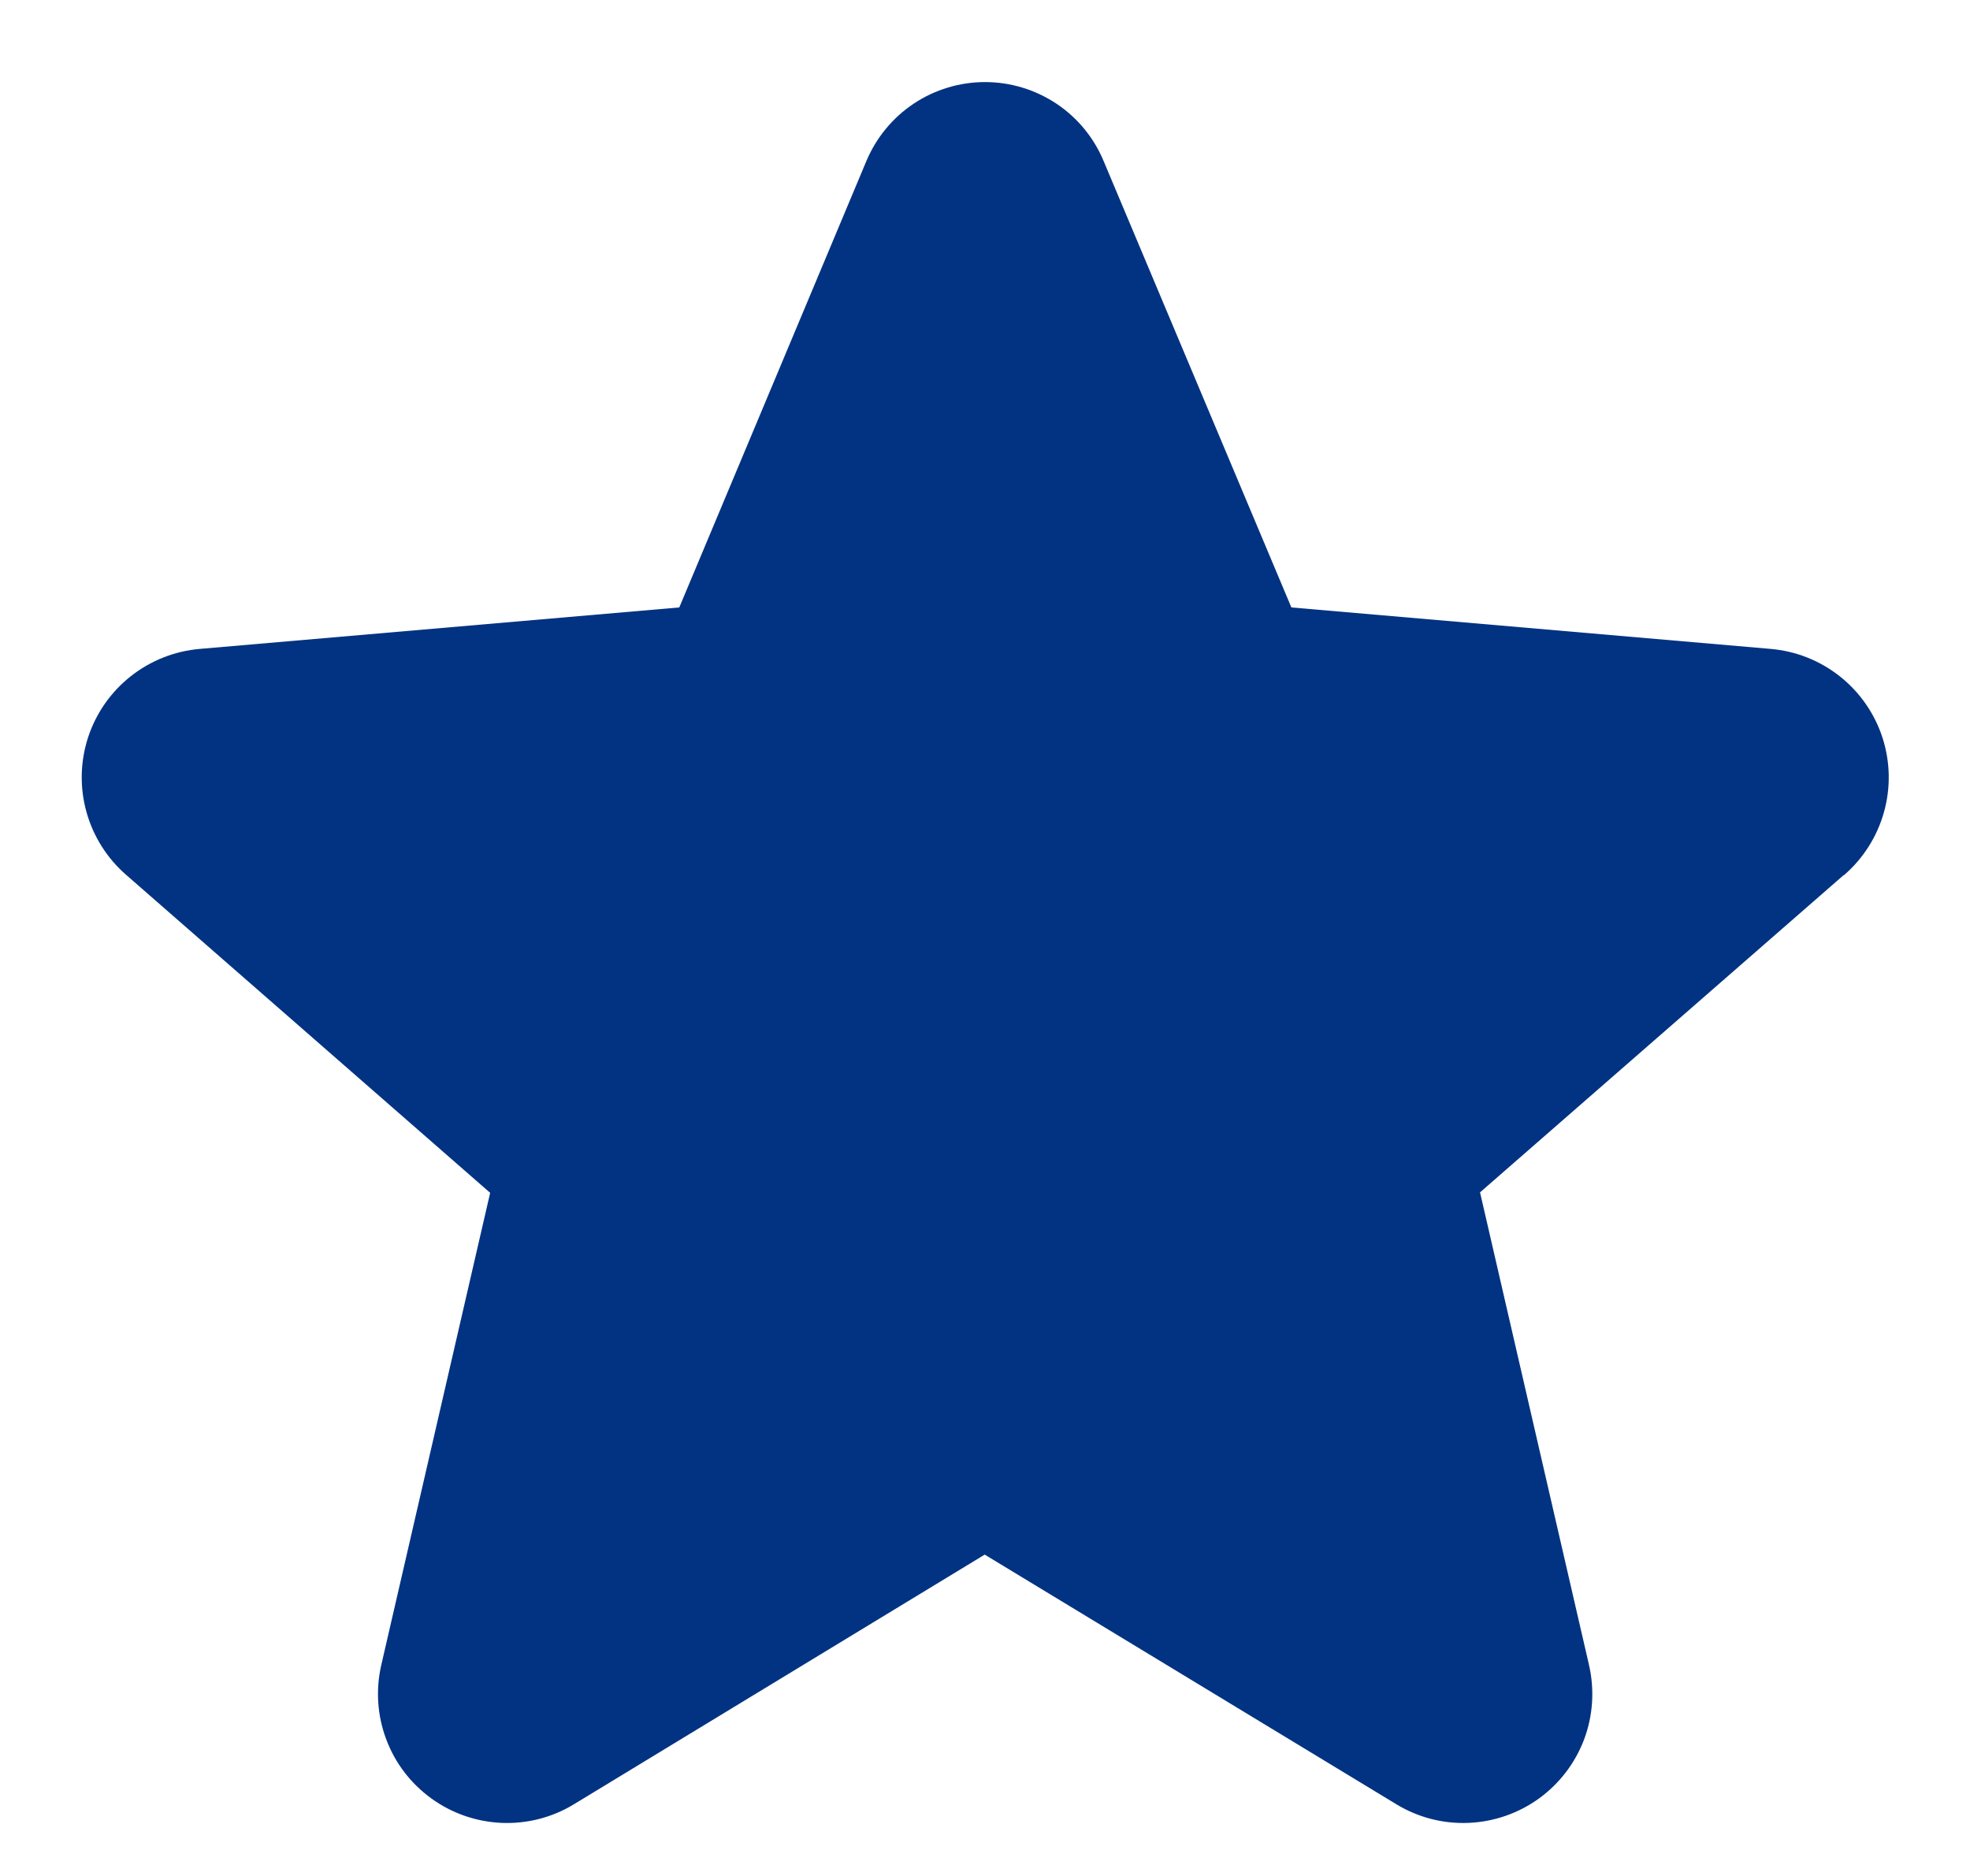 <svg width="21" height="20" viewBox="0 0 21 20" fill="none" xmlns="http://www.w3.org/2000/svg">
<path d="M19.653 9.33L15.777 12.712L16.938 17.748C16.999 18.011 16.982 18.287 16.888 18.54C16.793 18.794 16.626 19.013 16.408 19.172C16.189 19.331 15.928 19.422 15.658 19.434C15.388 19.446 15.121 19.378 14.889 19.238L10.497 16.574L6.114 19.238C5.883 19.378 5.615 19.446 5.345 19.434C5.075 19.422 4.814 19.331 4.596 19.172C4.377 19.013 4.21 18.794 4.116 18.54C4.021 18.287 4.004 18.011 4.065 17.748L5.225 12.717L1.348 9.33C1.143 9.153 0.995 8.919 0.922 8.658C0.849 8.398 0.855 8.121 0.938 7.864C1.022 7.606 1.18 7.379 1.392 7.211C1.604 7.043 1.861 6.941 2.131 6.918L7.241 6.476L9.235 1.718C9.34 1.468 9.515 1.255 9.74 1.105C9.965 0.955 10.23 0.875 10.5 0.875C10.771 0.875 11.035 0.955 11.261 1.105C11.486 1.255 11.661 1.468 11.765 1.718L13.766 6.476L18.874 6.918C19.144 6.941 19.401 7.043 19.613 7.211C19.825 7.379 19.983 7.606 20.067 7.864C20.15 8.121 20.156 8.398 20.083 8.658C20.01 8.919 19.862 9.153 19.657 9.33H19.653Z" fill="#023382"/>
</svg>
